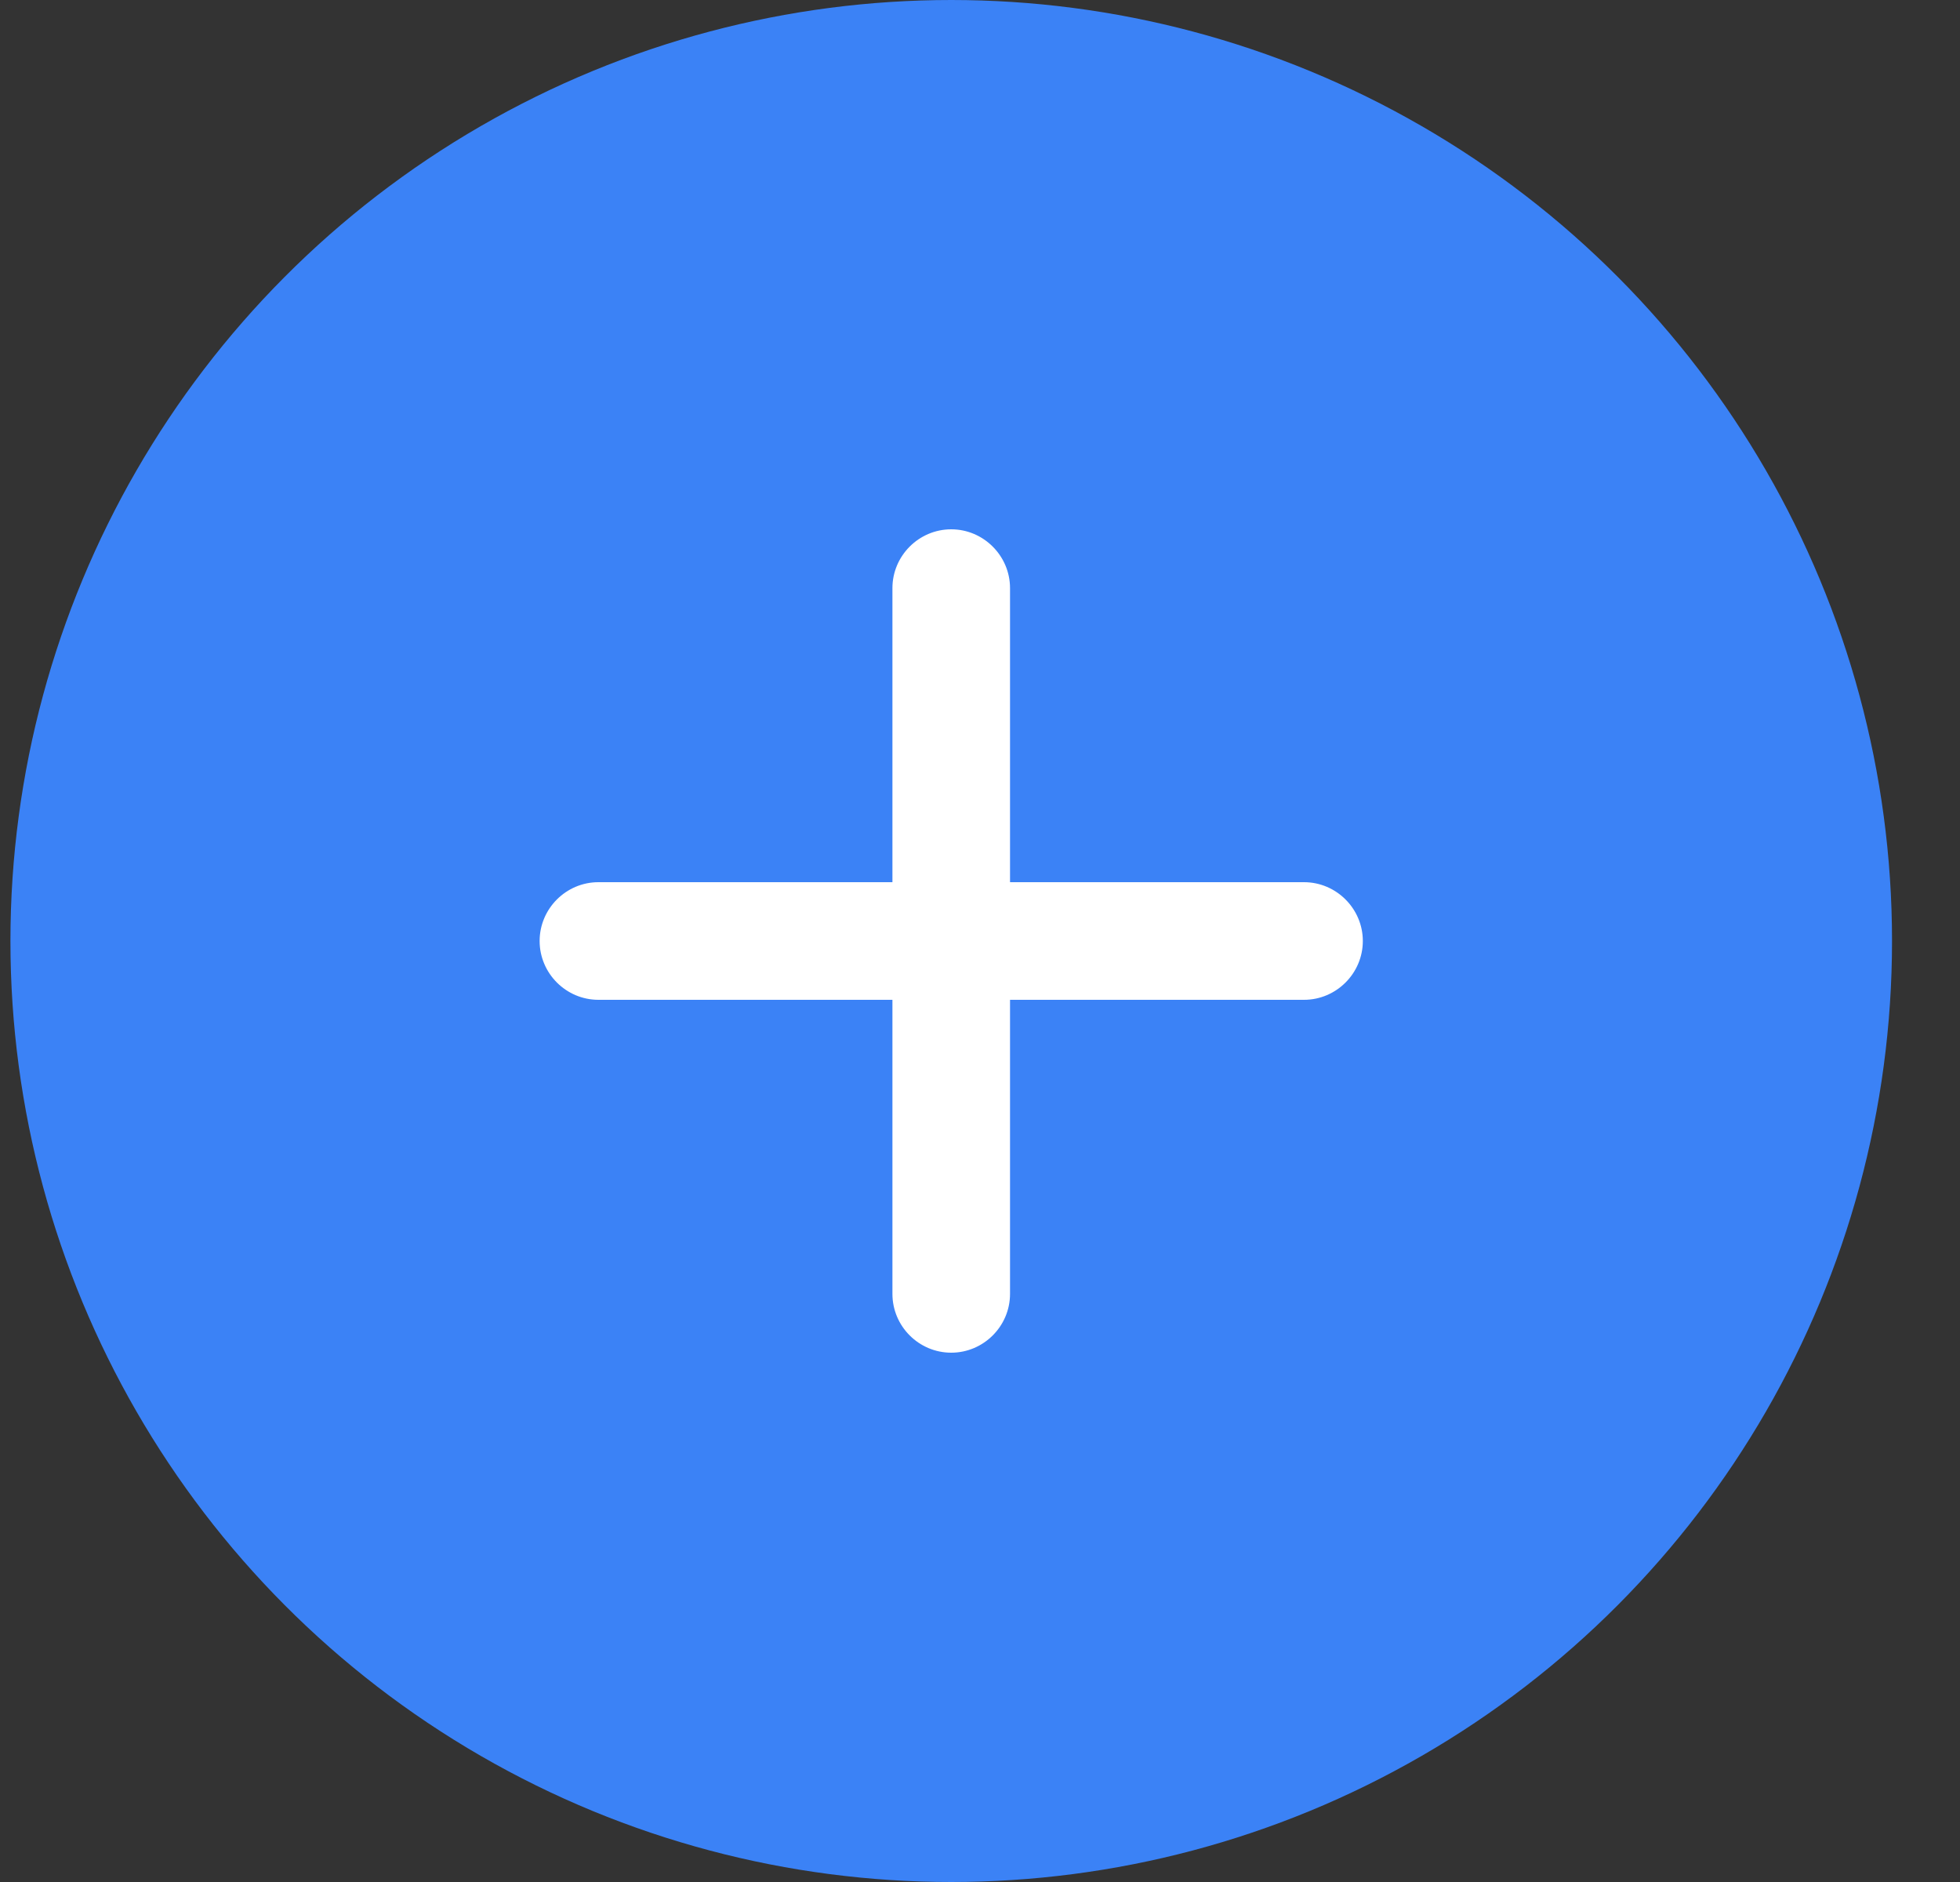 <svg width="25" height="24" viewBox="0 0 25 24" fill="none" xmlns="http://www.w3.org/2000/svg">
<rect x="0" y="0" width="25" height="24" fill="#333333" stroke="none"/>
<circle cx="12.133" cy="12" r="12" fill="#3B82F6"/>
<path d="M16.633 12.75H12.883V16.5C12.883 16.913 12.545 17.25 12.133 17.25C11.72 17.25 11.383 16.913 11.383 16.5V12.75H7.633C7.22 12.75 6.883 12.412 6.883 12C6.883 11.588 7.22 11.25 7.633 11.25H11.383V7.5C11.383 7.088 11.72 6.75 12.133 6.75C12.545 6.75 12.883 7.088 12.883 7.5V11.25H16.633C17.045 11.25 17.383 11.588 17.383 12C17.383 12.412 17.045 12.75 16.633 12.75Z" fill="white"/>
</svg>
